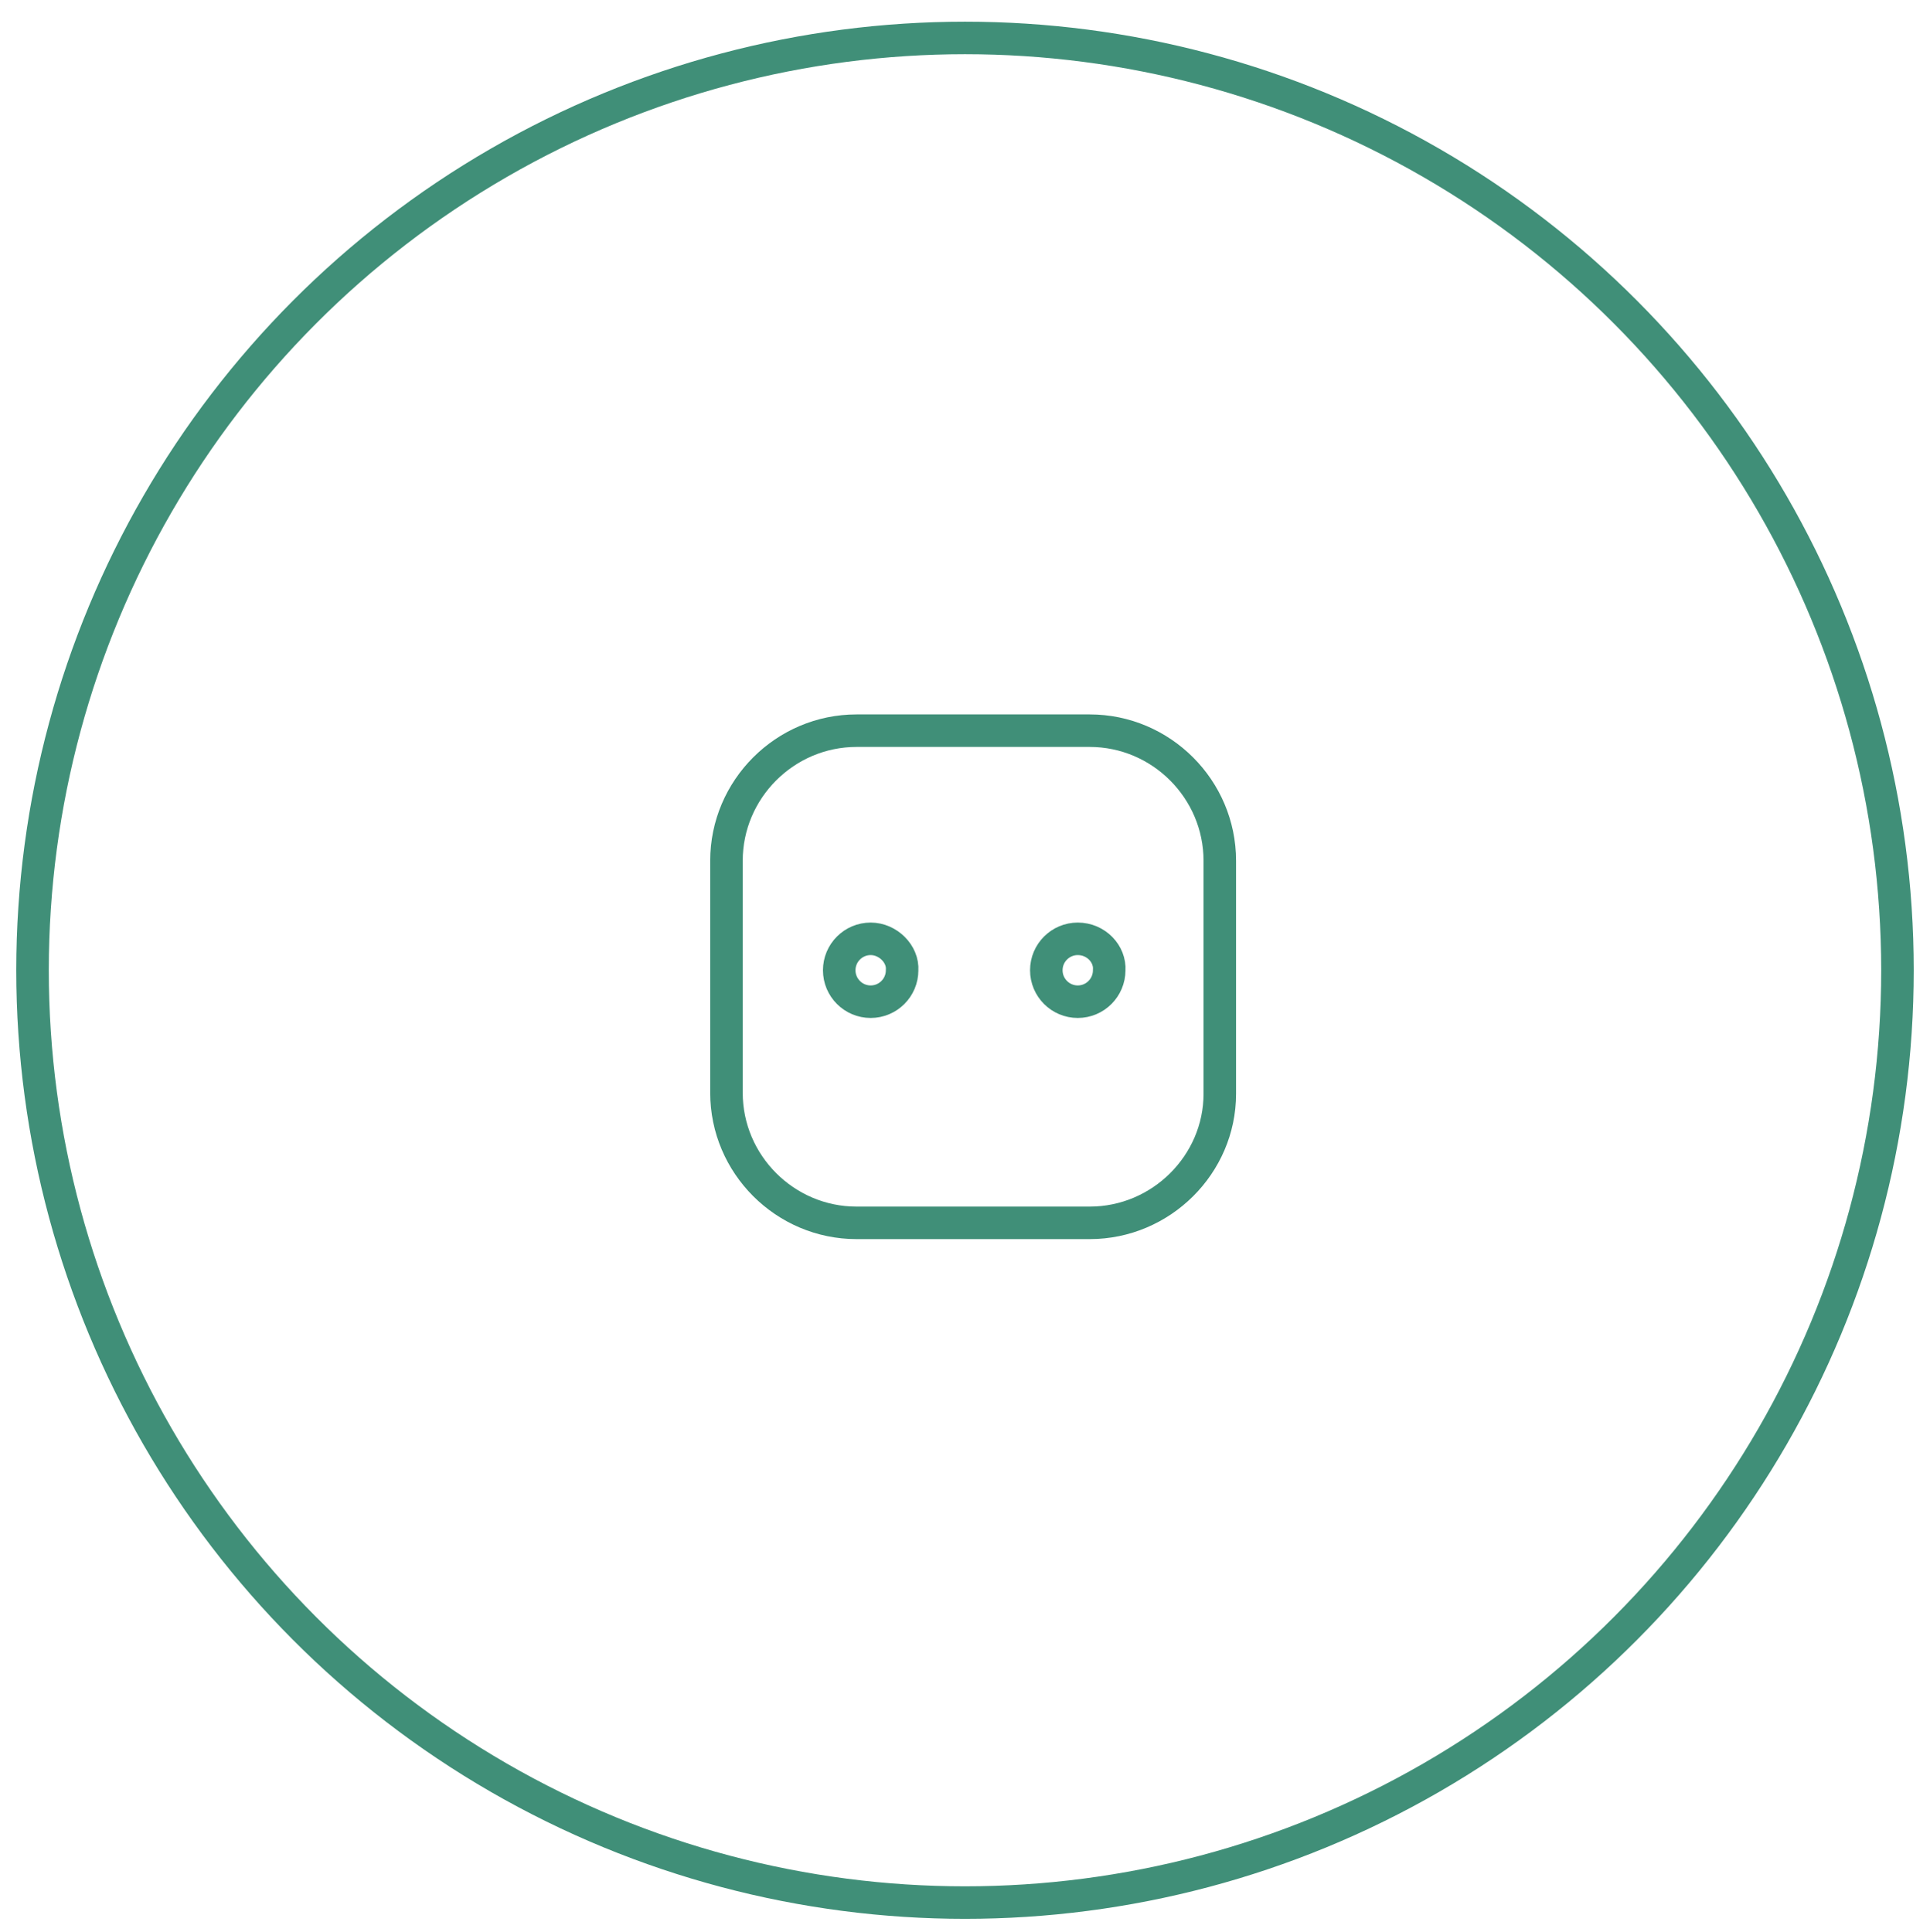 <?xml version="1.0" encoding="utf-8"?>
<!-- Generator: Adobe Illustrator 18.1.1, SVG Export Plug-In . SVG Version: 6.00 Build 0)  -->
<svg version="1.1" id="_x32_1" xmlns="http://www.w3.org/2000/svg" xmlns:xlink="http://www.w3.org/1999/xlink" x="0px" y="0px"
	 width="178px" height="178.2px" viewBox="0 0 178 178.2" enable-background="new 0 0 178 178.2" xml:space="preserve">
<circle fill="none" stroke="#408F78" stroke-width="3" stroke-miterlimit="10" cx="89" cy="89.5" r="86"/>
<path fill-rule="evenodd" clip-rule="evenodd" fill="none" stroke="#408F78" stroke-width="3" stroke-miterlimit="10" d="M80.3,86.6
	c-1.6,0-2.9,1.3-2.9,2.9c0,1.6,1.3,2.9,2.9,2.9c1.6,0,2.9-1.3,2.9-2.9C83.3,88,81.9,86.6,80.3,86.6L80.3,86.6z M99.4,86.6
	c-1.6,0-2.9,1.3-2.9,2.9c0,1.6,1.3,2.9,2.9,2.9c1.6,0,2.9-1.3,2.9-2.9C102.4,88,101.1,86.6,99.4,86.6L99.4,86.6z M100.5,112.8H79
	c-6.6,0-12-5.4-12-12V79.4c0-6.6,5.4-12,12-12h21.5c6.6,0,12,5.4,12,12v21.5C112.5,107.4,107.1,112.8,100.5,112.8z"/>
</svg>
